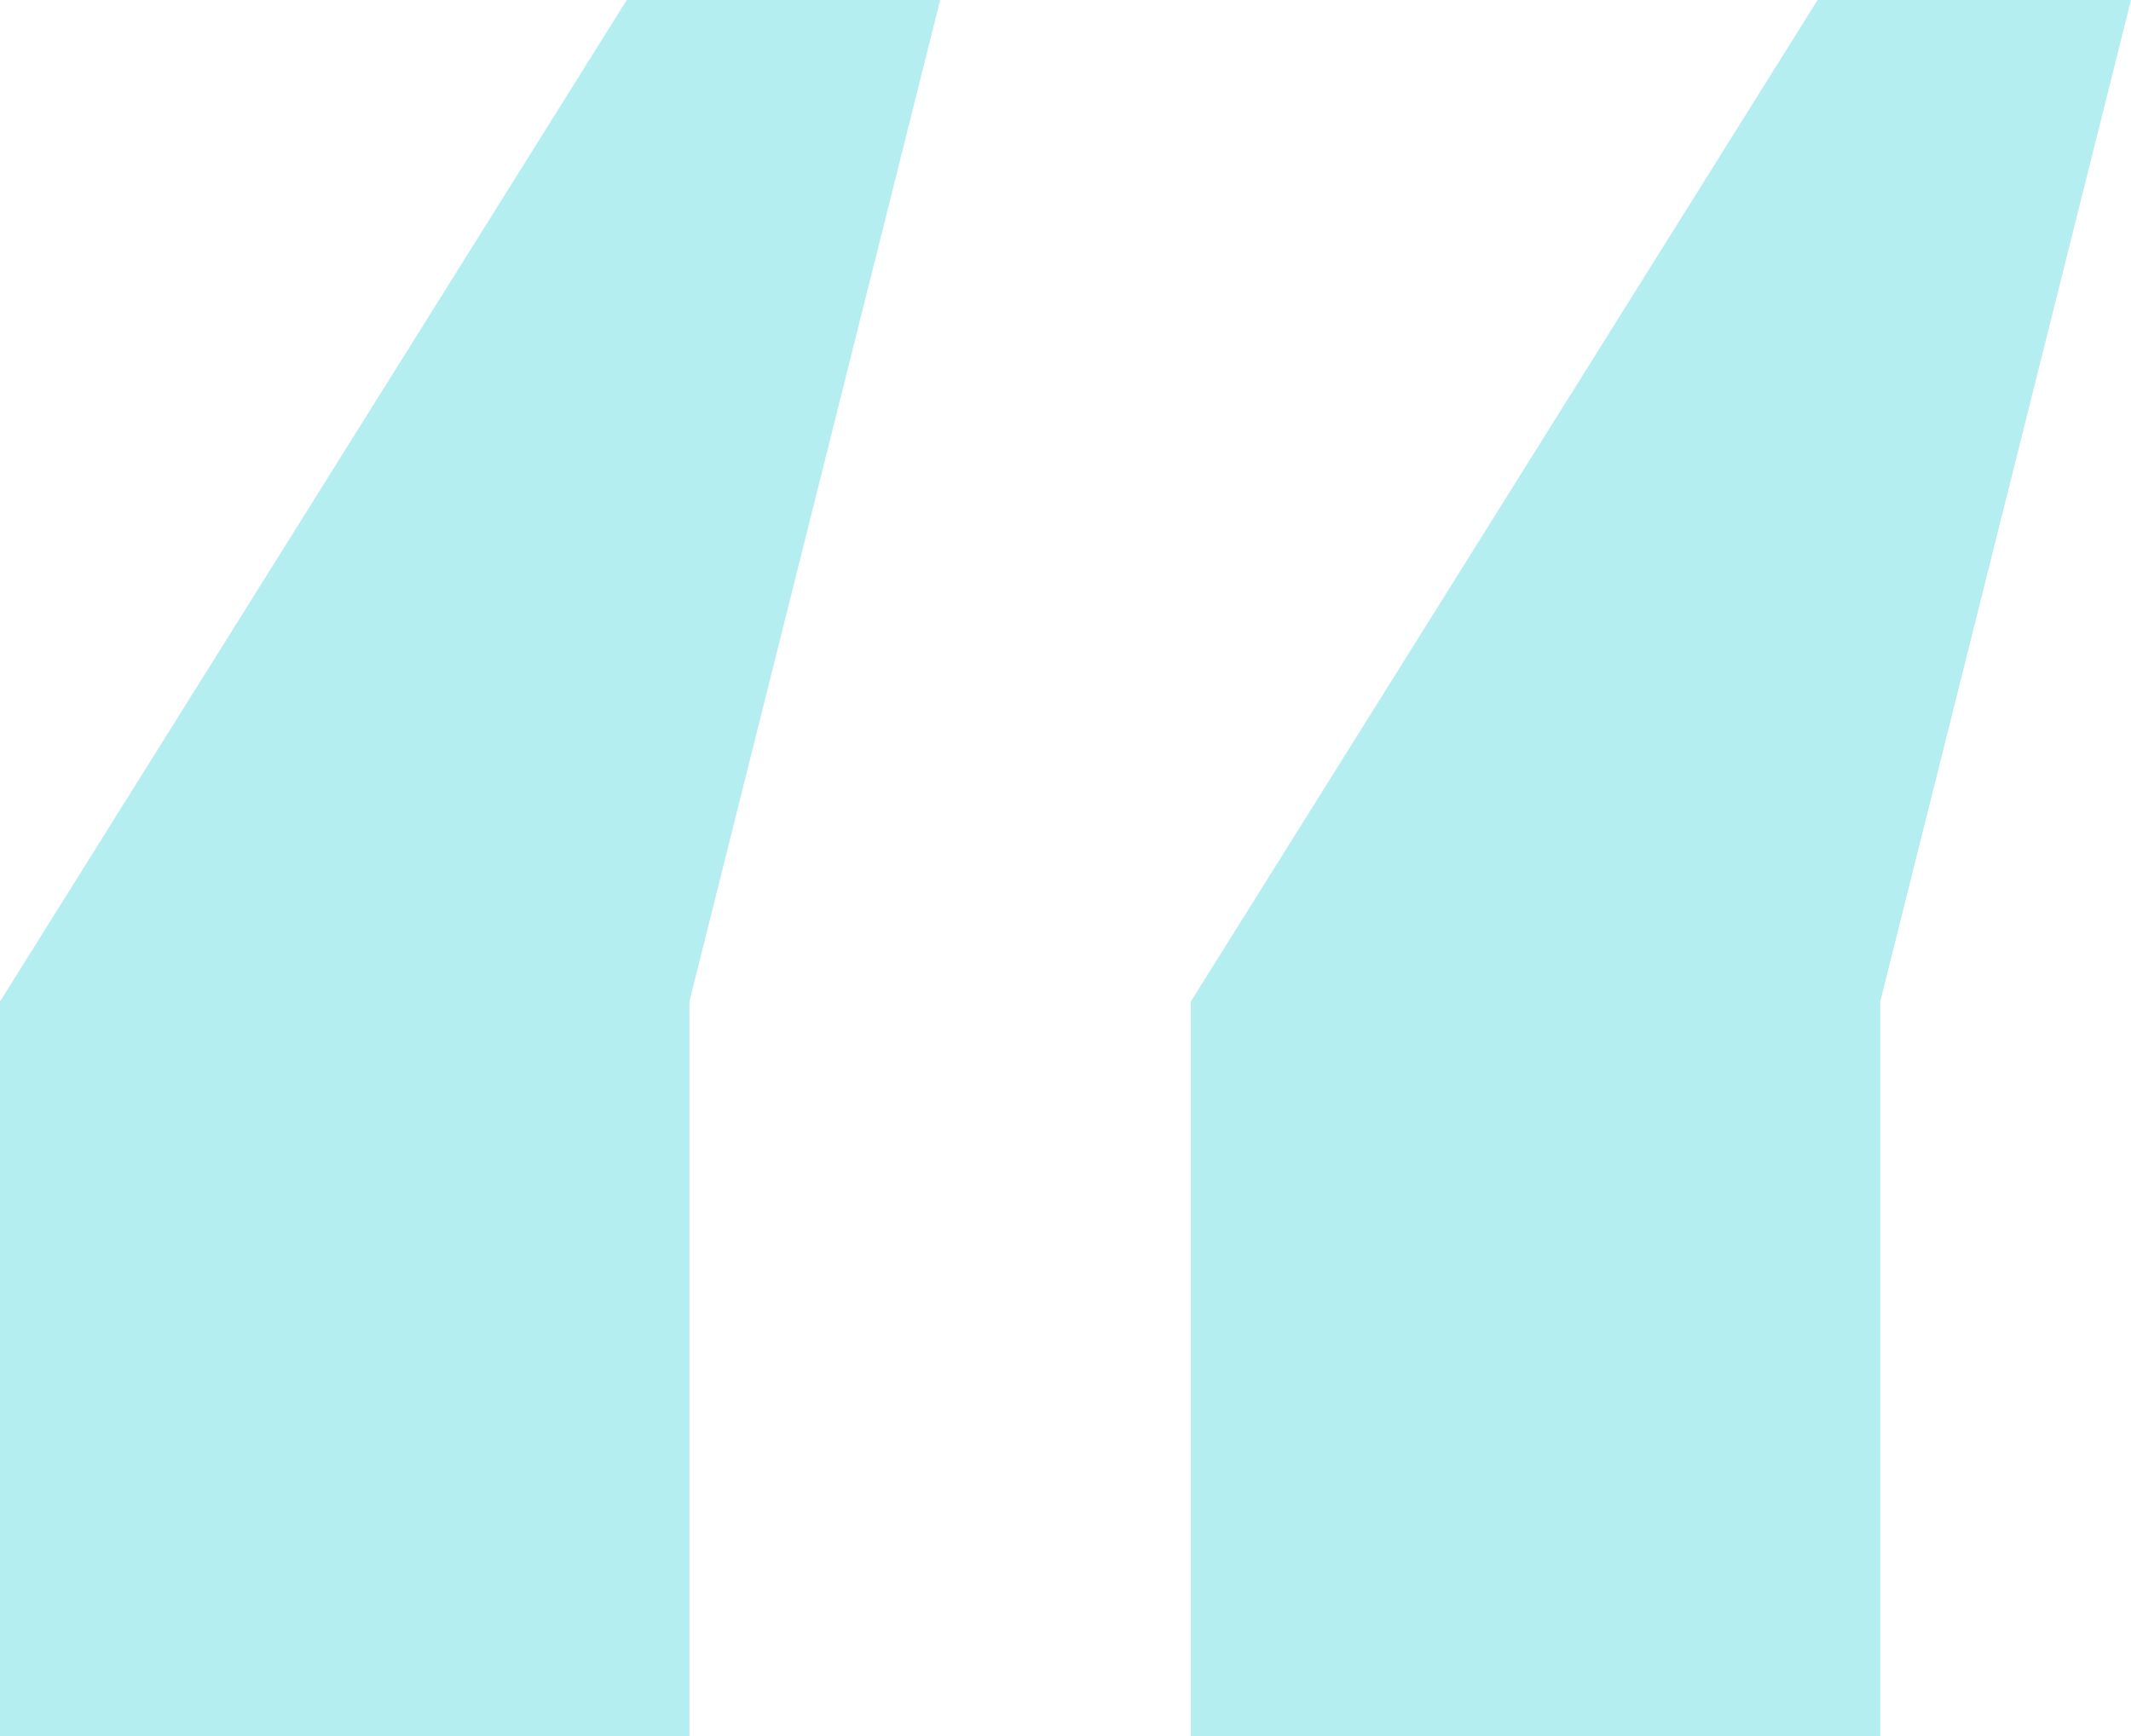 <svg width="27" height="22" viewBox="0 0 27 22" fill="none" xmlns="http://www.w3.org/2000/svg">
<path d="M8.735 12.692V22H0V12.692L7.941 0H11.912L8.735 12.692ZM23.823 12.692V22H15.088V12.692L23.029 0H27L23.823 12.692Z" fill="#B4EEF0"/>
</svg>
